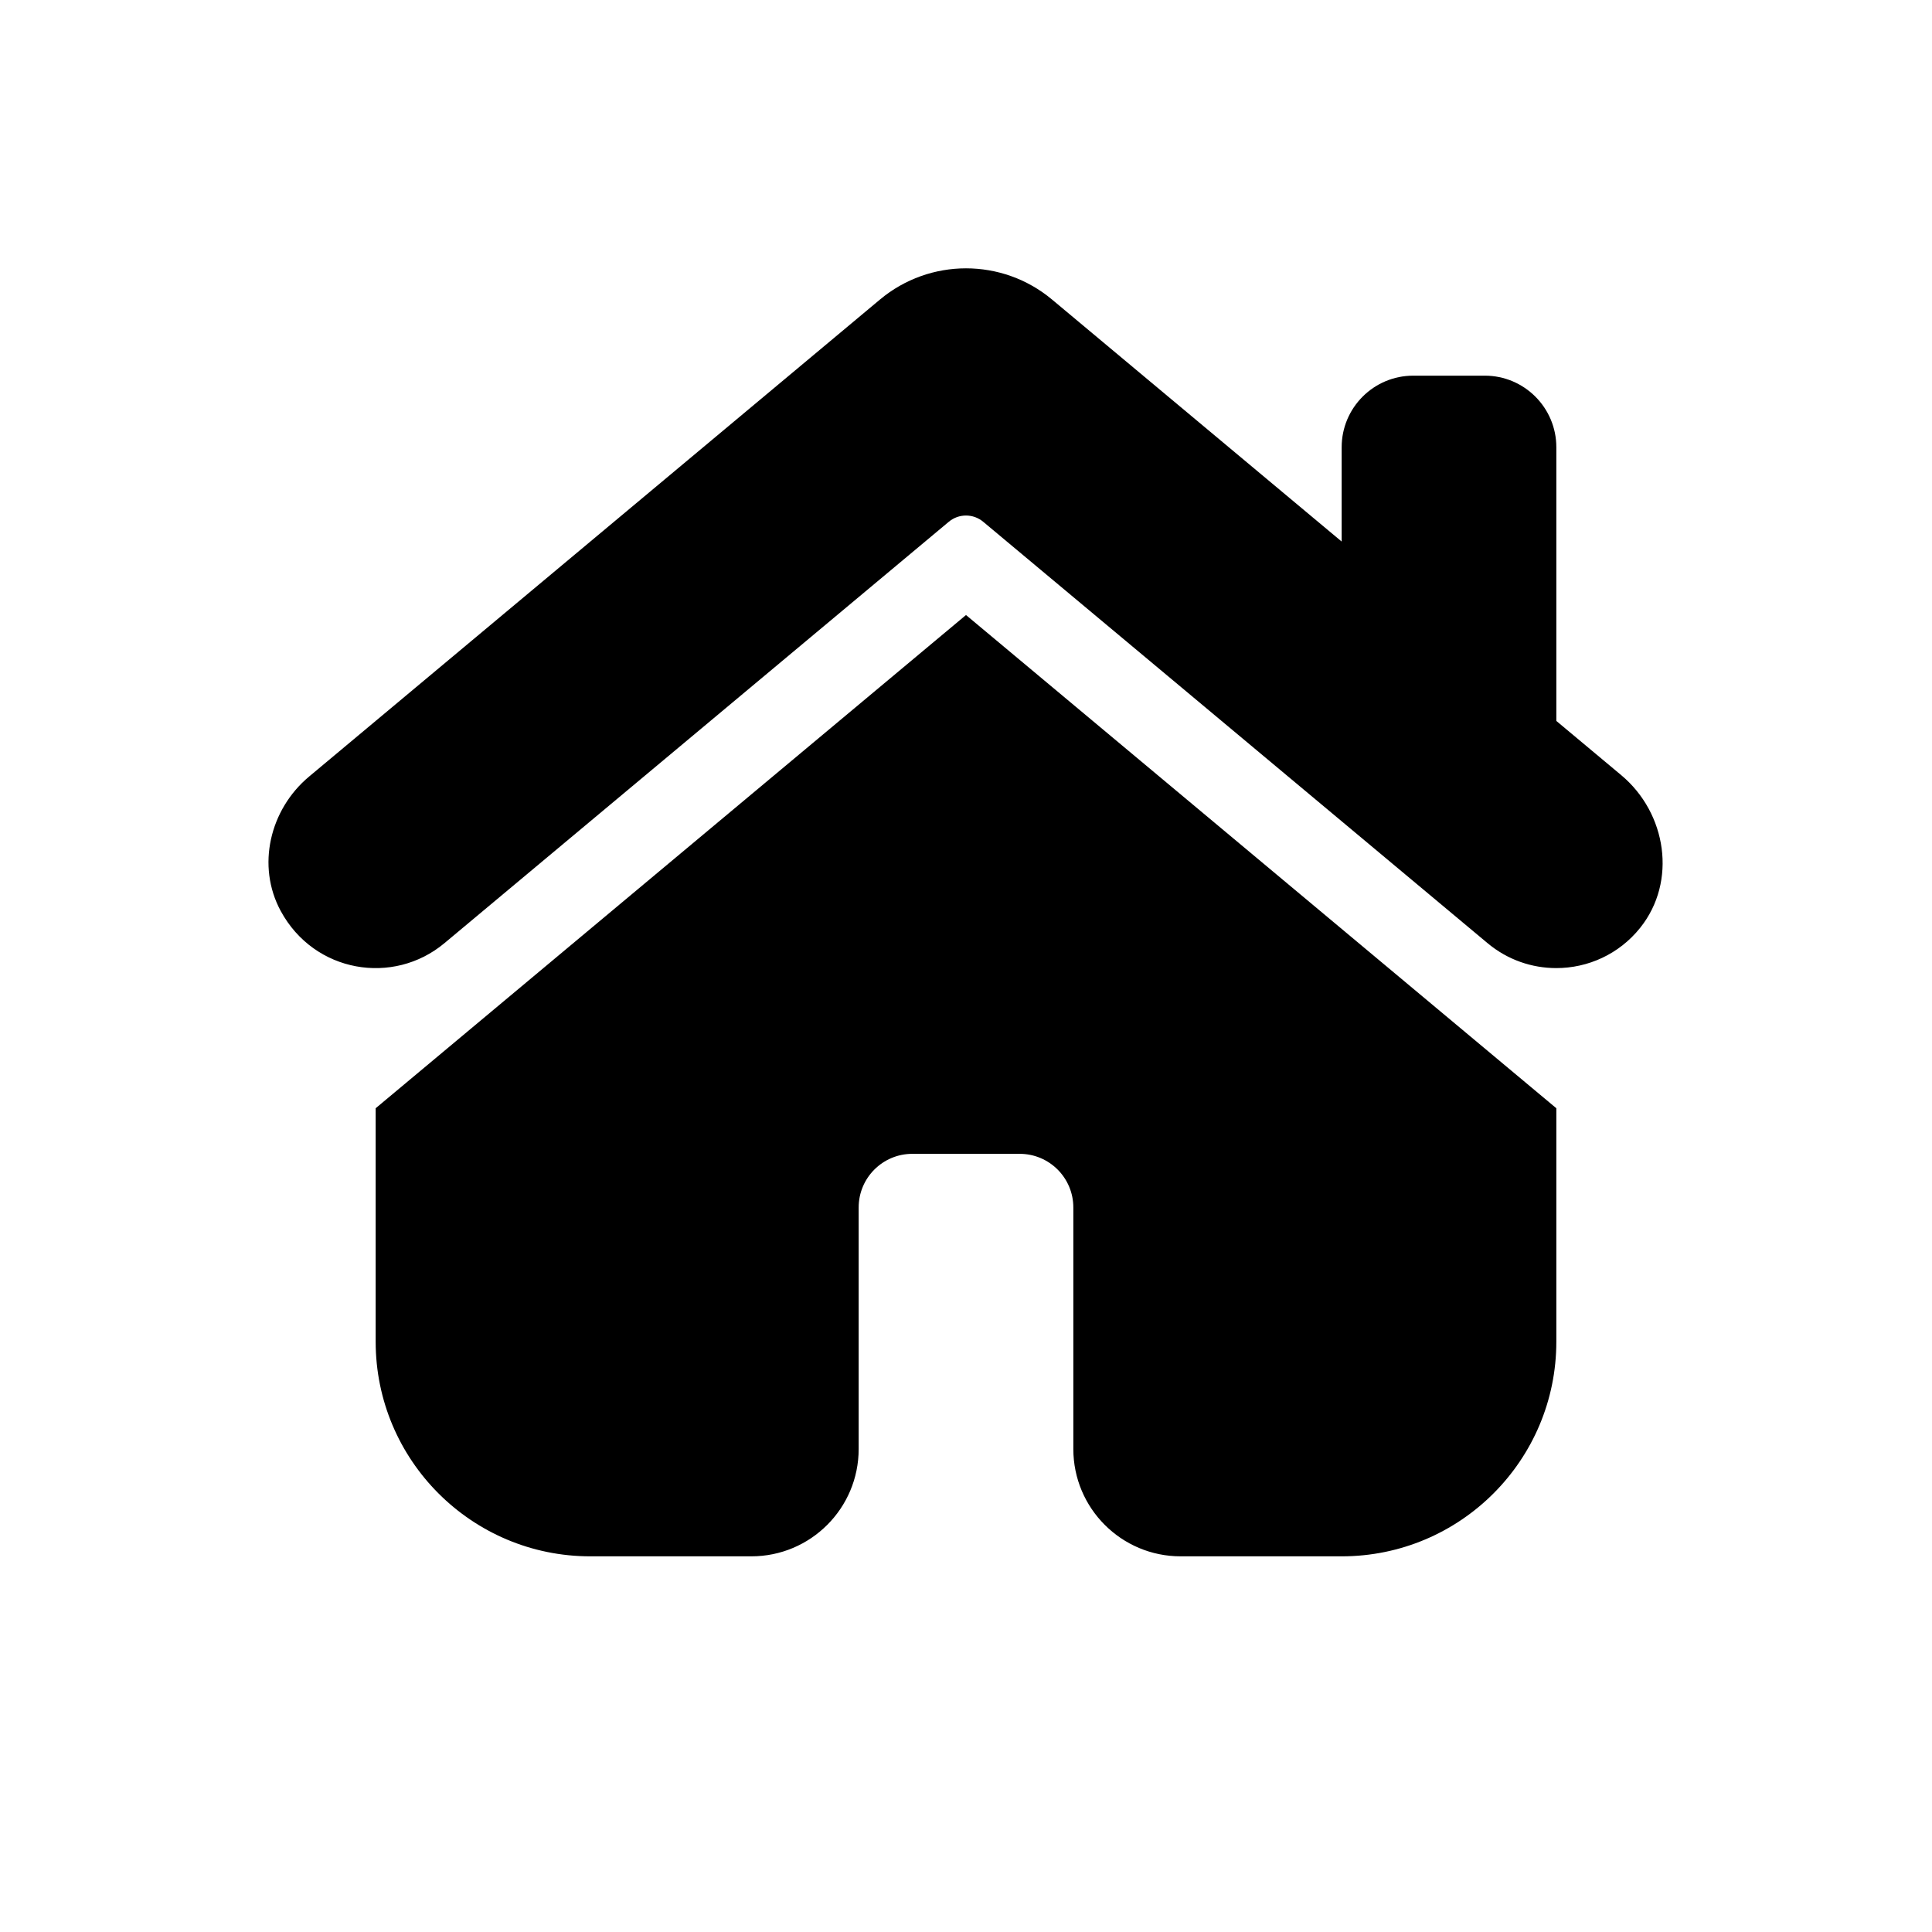 <svg xmlns="http://www.w3.org/2000/svg"  viewBox="0 0 72 72" width="64px" height="64px"><path d="M 36 10 C 34.861 10 33.723 10.387 32.795 11.162 L 11.518 28.941 C 10.053 30.165 9.552 32.27 10.461 33.949 C 11.712 36.258 14.661 36.74 16.564 35.148 L 35.359 19.445 C 35.73 19.135 36.27 19.135 36.641 19.445 L 55.436 35.148 C 56.185 35.774 57.093 36.078 57.998 36.078 C 59.171 36.078 60.334 35.567 61.127 34.574 C 62.504 32.85 62.113 30.304 60.42 28.889 L 58 26.867 L 58 16.668 C 58 15.195 56.806 14 55.334 14 L 52.668 14 C 51.195 14 50 15.195 50 16.668 L 50 20.182 L 39.205 11.162 C 38.277 10.387 37.139 10 36 10 z M 36 22.92 L 14 41.301 L 14 50 C 14 54.418 17.582 58 22 58 L 28 58 C 30.209 58 32 56.209 32 54 L 32 45 C 32 43.895 32.895 43 34 43 L 38 43 C 39.105 43 40 43.895 40 45 L 40 54 C 40 56.209 41.791 58 44 58 L 50 58 C 54.418 58 58 54.418 58 50 L 58 41.301 L 36 22.92 z"/></svg>